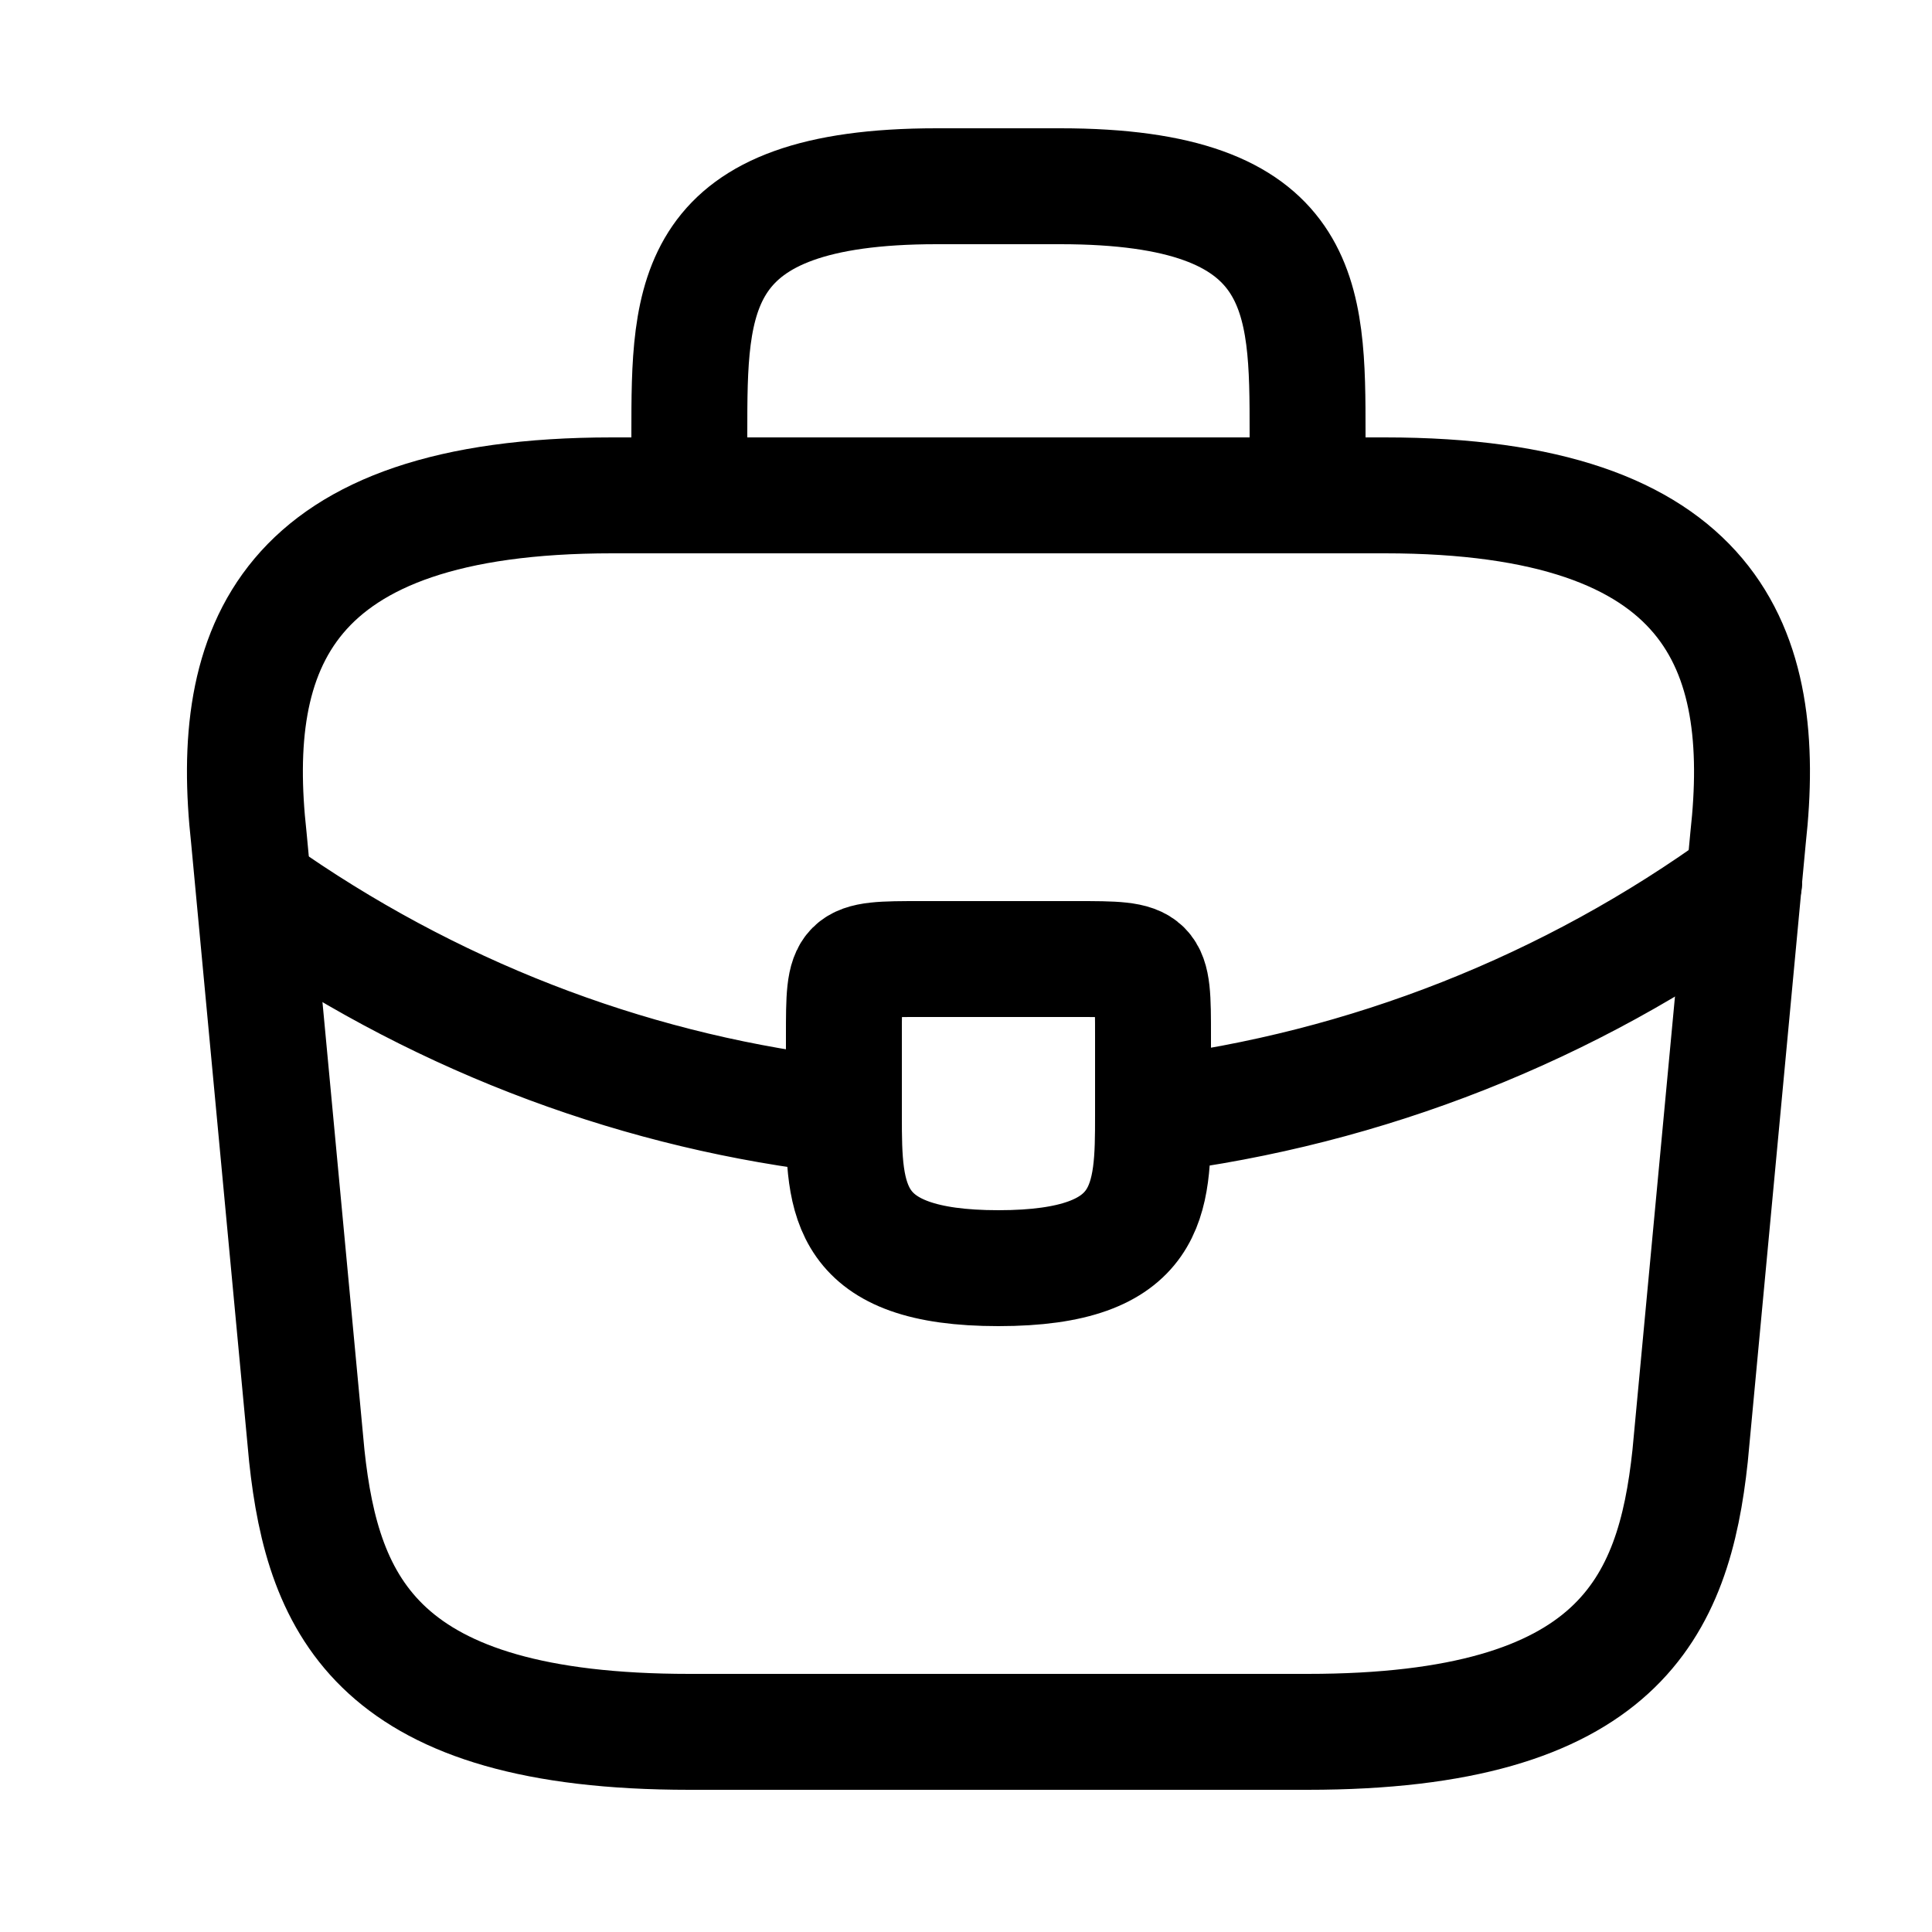 <svg width="25" height="25" viewBox="0 0 25 25" fill="none" xmlns="http://www.w3.org/2000/svg">
<path d="M8.92 6.41V5.61C8.92 3.84 8.92 2.41 12.12 2.41H13.72C16.92 2.41 16.92 3.84 16.92 5.61V6.41M8.92 22.41H16.92C20.94 22.41 21.66 20.8 21.87 18.84L22.62 10.84C22.89 8.4 22.19 6.41 17.92 6.41H7.92C3.65 6.41 2.95 8.4 3.22 10.84L3.97 18.84C4.18 20.8 4.9 22.41 8.92 22.41Z" stroke="black" stroke-width="1.5" stroke-miterlimit="10" stroke-linecap="round" stroke-linejoin="round"/>
<path d="M14.92 14.43V13.41C14.92 12.41 14.92 12.41 13.92 12.41H11.92C10.92 12.41 10.92 12.41 10.92 13.41V14.44M14.92 14.43C14.92 15.52 14.91 16.41 12.92 16.41C10.94 16.41 10.92 15.53 10.92 14.44M14.92 14.43C17.684 14.086 20.316 13.047 22.57 11.41M10.92 14.44C8.33 14.15 5.79 13.22 3.54 11.68" stroke="black" stroke-width="1.5" stroke-miterlimit="10" stroke-linecap="round" stroke-linejoin="round"/>
</svg>
